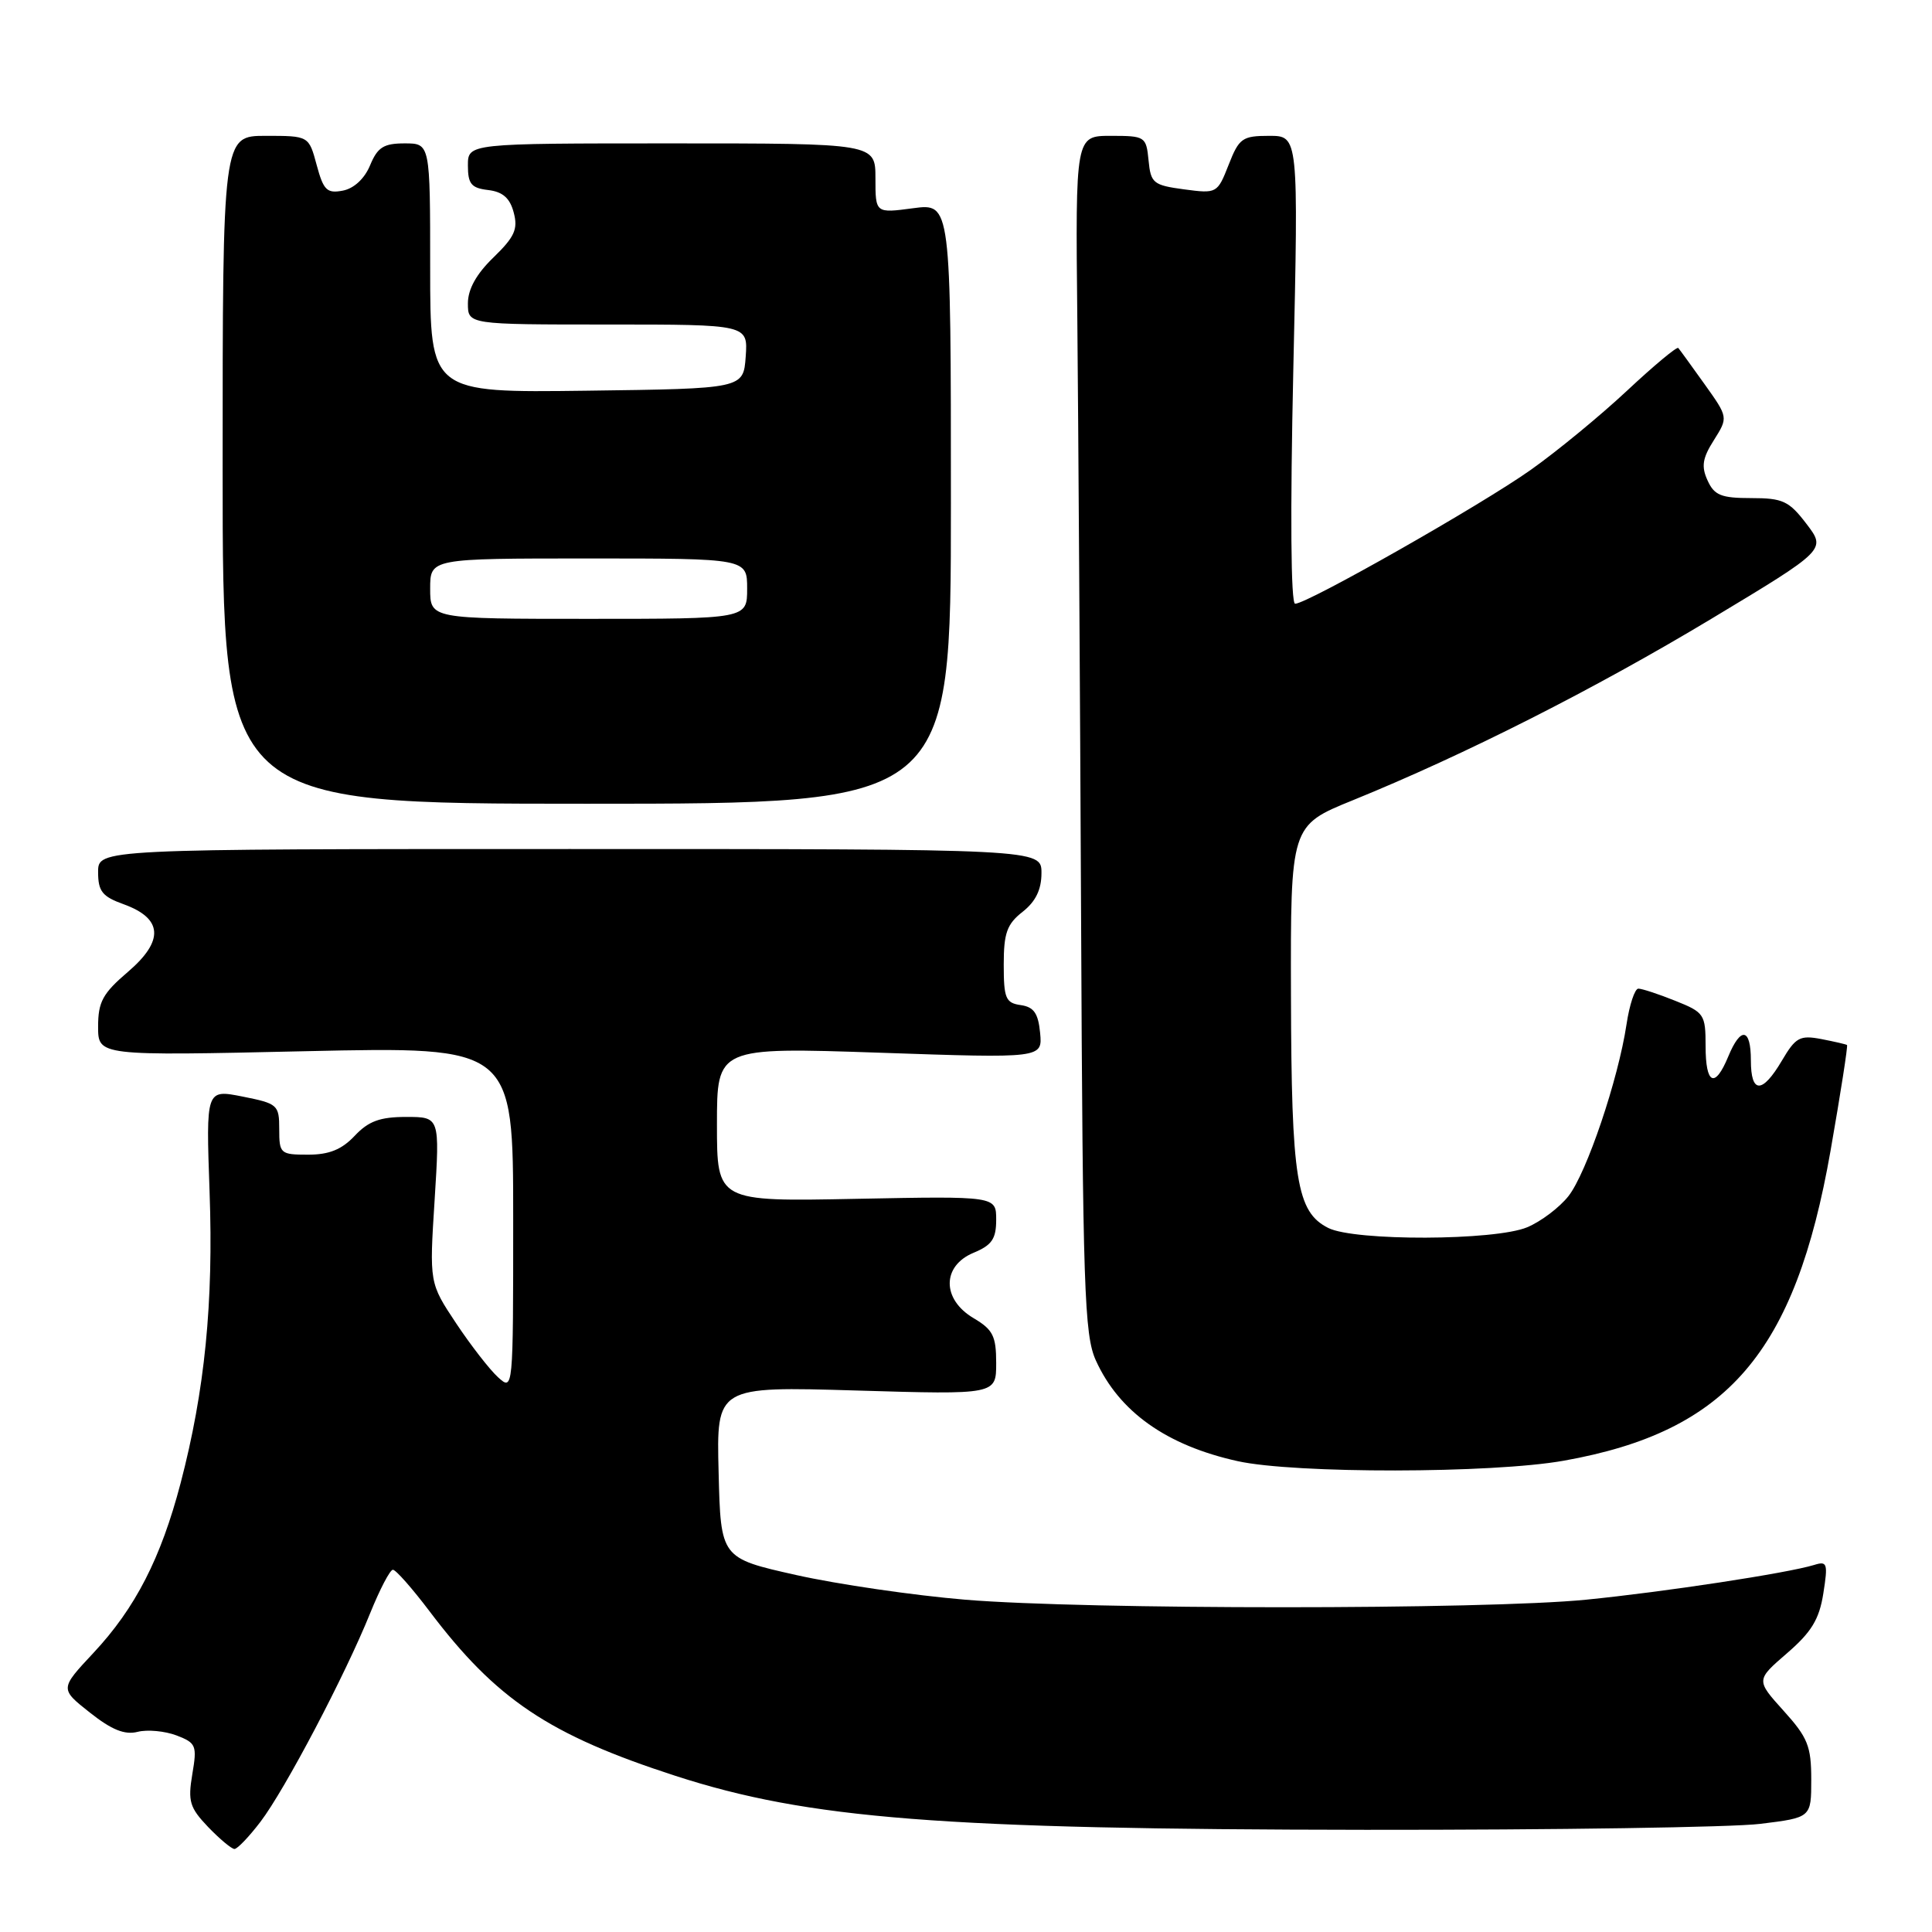 <?xml version="1.0" encoding="UTF-8" standalone="no"?>
<!DOCTYPE svg PUBLIC "-//W3C//DTD SVG 1.1//EN" "http://www.w3.org/Graphics/SVG/1.1/DTD/svg11.dtd" >
<svg xmlns="http://www.w3.org/2000/svg" xmlns:xlink="http://www.w3.org/1999/xlink" version="1.1" viewBox="0 0 256 256">
 <g >
 <path fill="currentColor"
d=" M 34.51 241.40 C 37.76 237.14 45.77 221.90 49.05 213.75 C 50.33 210.59 51.68 208.00 52.06 208.00 C 52.45 208.00 54.62 210.47 56.90 213.48 C 65.74 225.19 72.74 229.88 89.50 235.31 C 107.12 241.02 124.79 242.40 181.00 242.46 C 206.03 242.48 229.54 242.13 233.25 241.67 C 240.00 240.84 240.00 240.84 240.00 235.79 C 240.00 231.38 239.54 230.23 236.33 226.68 C 232.67 222.62 232.67 222.62 236.79 219.06 C 240.03 216.26 241.06 214.57 241.60 211.14 C 242.23 207.16 242.12 206.82 240.40 207.36 C 236.85 208.45 220.53 210.94 210.14 211.97 C 196.75 213.30 143.89 213.30 127.90 211.97 C 121.08 211.40 111.00 209.93 105.50 208.70 C 95.50 206.46 95.50 206.46 95.22 195.08 C 94.93 183.70 94.93 183.70 113.47 184.25 C 132.00 184.80 132.00 184.80 132.00 180.61 C 132.00 177.03 131.57 176.18 129.00 174.66 C 124.79 172.17 124.79 167.75 129.00 166.00 C 131.43 164.99 132.00 164.16 132.00 161.62 C 132.00 158.49 132.00 158.49 113.50 158.85 C 95.00 159.22 95.00 159.22 95.00 148.99 C 95.00 138.76 95.00 138.76 116.57 139.49 C 138.14 140.23 138.14 140.23 137.82 136.86 C 137.57 134.26 136.99 133.43 135.25 133.18 C 133.26 132.90 133.00 132.29 133.00 127.82 C 133.00 123.64 133.42 122.45 135.50 120.82 C 137.23 119.46 138.00 117.88 138.00 115.68 C 138.00 112.50 138.00 112.50 75.50 112.50 C 13.00 112.50 13.00 112.50 13.00 115.55 C 13.00 118.11 13.55 118.80 16.39 119.82 C 21.58 121.70 21.77 124.65 16.96 128.77 C 13.61 131.63 13.00 132.75 13.00 136.03 C 13.00 139.91 13.00 139.91 40.50 139.29 C 68.00 138.68 68.00 138.68 68.00 161.50 C 68.00 184.30 68.00 184.31 65.99 182.49 C 64.88 181.48 62.38 178.26 60.43 175.33 C 56.89 170.00 56.89 170.00 57.59 159.00 C 58.28 148.00 58.28 148.00 53.82 148.00 C 50.34 148.00 48.83 148.56 47.00 150.50 C 45.29 152.32 43.61 153.00 40.83 153.00 C 37.15 153.00 37.00 152.87 37.00 149.63 C 37.00 146.40 36.80 146.23 32.14 145.30 C 27.29 144.34 27.29 144.34 27.77 157.92 C 28.30 172.63 27.14 184.27 23.93 196.53 C 21.32 206.48 17.93 213.09 12.38 219.02 C 7.93 223.78 7.93 223.78 11.90 226.92 C 14.79 229.21 16.52 229.91 18.23 229.48 C 19.52 229.15 21.84 229.37 23.38 229.95 C 25.99 230.95 26.13 231.28 25.48 235.10 C 24.88 238.69 25.13 239.52 27.58 242.09 C 29.12 243.69 30.69 245.00 31.07 245.00 C 31.45 245.00 33.00 243.38 34.51 241.40 Z  M 207.21 193.55 C 228.90 189.69 237.86 179.27 242.56 152.46 C 243.89 144.87 244.87 138.57 244.74 138.47 C 244.61 138.37 243.07 138.02 241.33 137.68 C 238.49 137.14 237.93 137.45 236.11 140.54 C 233.50 144.96 232.00 144.94 232.00 140.50 C 232.00 136.21 230.66 135.98 229.00 140.00 C 227.23 144.28 226.00 143.71 226.00 138.61 C 226.00 134.41 225.82 134.14 221.98 132.61 C 219.77 131.72 217.57 131.00 217.09 131.00 C 216.62 131.00 215.91 133.14 215.52 135.75 C 214.42 143.05 210.24 155.42 207.83 158.49 C 206.64 160.00 204.18 161.86 202.36 162.62 C 198.09 164.41 179.48 164.47 176.00 162.71 C 171.80 160.59 171.12 156.36 171.06 131.95 C 171.00 109.39 171.00 109.39 179.25 106.04 C 194.15 99.98 211.25 91.32 226.74 82.01 C 241.98 72.84 241.98 72.84 239.37 69.42 C 237.05 66.38 236.24 66.00 232.04 66.00 C 228.06 66.00 227.15 65.63 226.26 63.66 C 225.41 61.81 225.58 60.71 227.10 58.32 C 229.00 55.30 229.00 55.30 225.86 50.90 C 224.13 48.48 222.57 46.32 222.38 46.11 C 222.20 45.90 219.15 48.44 215.60 51.76 C 212.05 55.08 206.30 59.81 202.82 62.27 C 196.23 66.94 173.23 80.00 171.61 80.00 C 171.04 80.00 170.95 67.99 171.37 49.00 C 172.06 18.00 172.06 18.00 168.18 18.00 C 164.61 18.00 164.18 18.31 162.80 21.84 C 161.31 25.63 161.24 25.67 156.89 25.09 C 152.81 24.54 152.48 24.27 152.19 21.25 C 151.88 18.09 151.74 18.00 147.19 18.00 C 142.50 18.00 142.50 18.00 142.75 42.25 C 142.88 55.59 143.11 91.25 143.25 121.50 C 143.47 170.77 143.68 176.89 145.20 180.25 C 148.29 187.07 154.55 191.52 164.00 193.61 C 171.54 195.28 197.71 195.25 207.21 193.55 Z  M 126.00 66.72 C 126.00 26.93 126.00 26.93 121.00 27.59 C 116.00 28.26 116.00 28.26 116.00 23.63 C 116.00 19.00 116.00 19.00 89.00 19.00 C 62.00 19.00 62.00 19.00 62.00 21.93 C 62.00 24.37 62.45 24.92 64.68 25.18 C 66.62 25.41 67.57 26.25 68.07 28.16 C 68.66 30.36 68.19 31.39 65.39 34.11 C 63.12 36.30 62.00 38.32 62.00 40.20 C 62.00 43.00 62.00 43.00 80.56 43.00 C 99.11 43.00 99.11 43.00 98.81 47.25 C 98.50 51.50 98.50 51.50 77.75 51.77 C 57.00 52.04 57.00 52.04 57.00 35.52 C 57.00 19.00 57.00 19.00 53.62 19.00 C 50.84 19.00 50.03 19.51 49.04 21.90 C 48.31 23.67 46.90 24.98 45.42 25.26 C 43.32 25.66 42.86 25.21 41.96 21.86 C 40.92 18.00 40.92 18.00 35.21 18.00 C 29.50 18.00 29.50 18.00 29.50 62.25 C 29.50 106.50 29.50 106.50 77.75 106.50 C 126.00 106.50 126.00 106.50 126.00 66.72 Z  M 57.00 78.00 C 57.00 74.00 57.00 74.00 78.00 74.00 C 99.00 74.00 99.00 74.00 99.00 78.00 C 99.00 82.00 99.00 82.00 78.00 82.00 C 57.00 82.00 57.00 82.00 57.00 78.00 Z "/>
</g>
</svg>